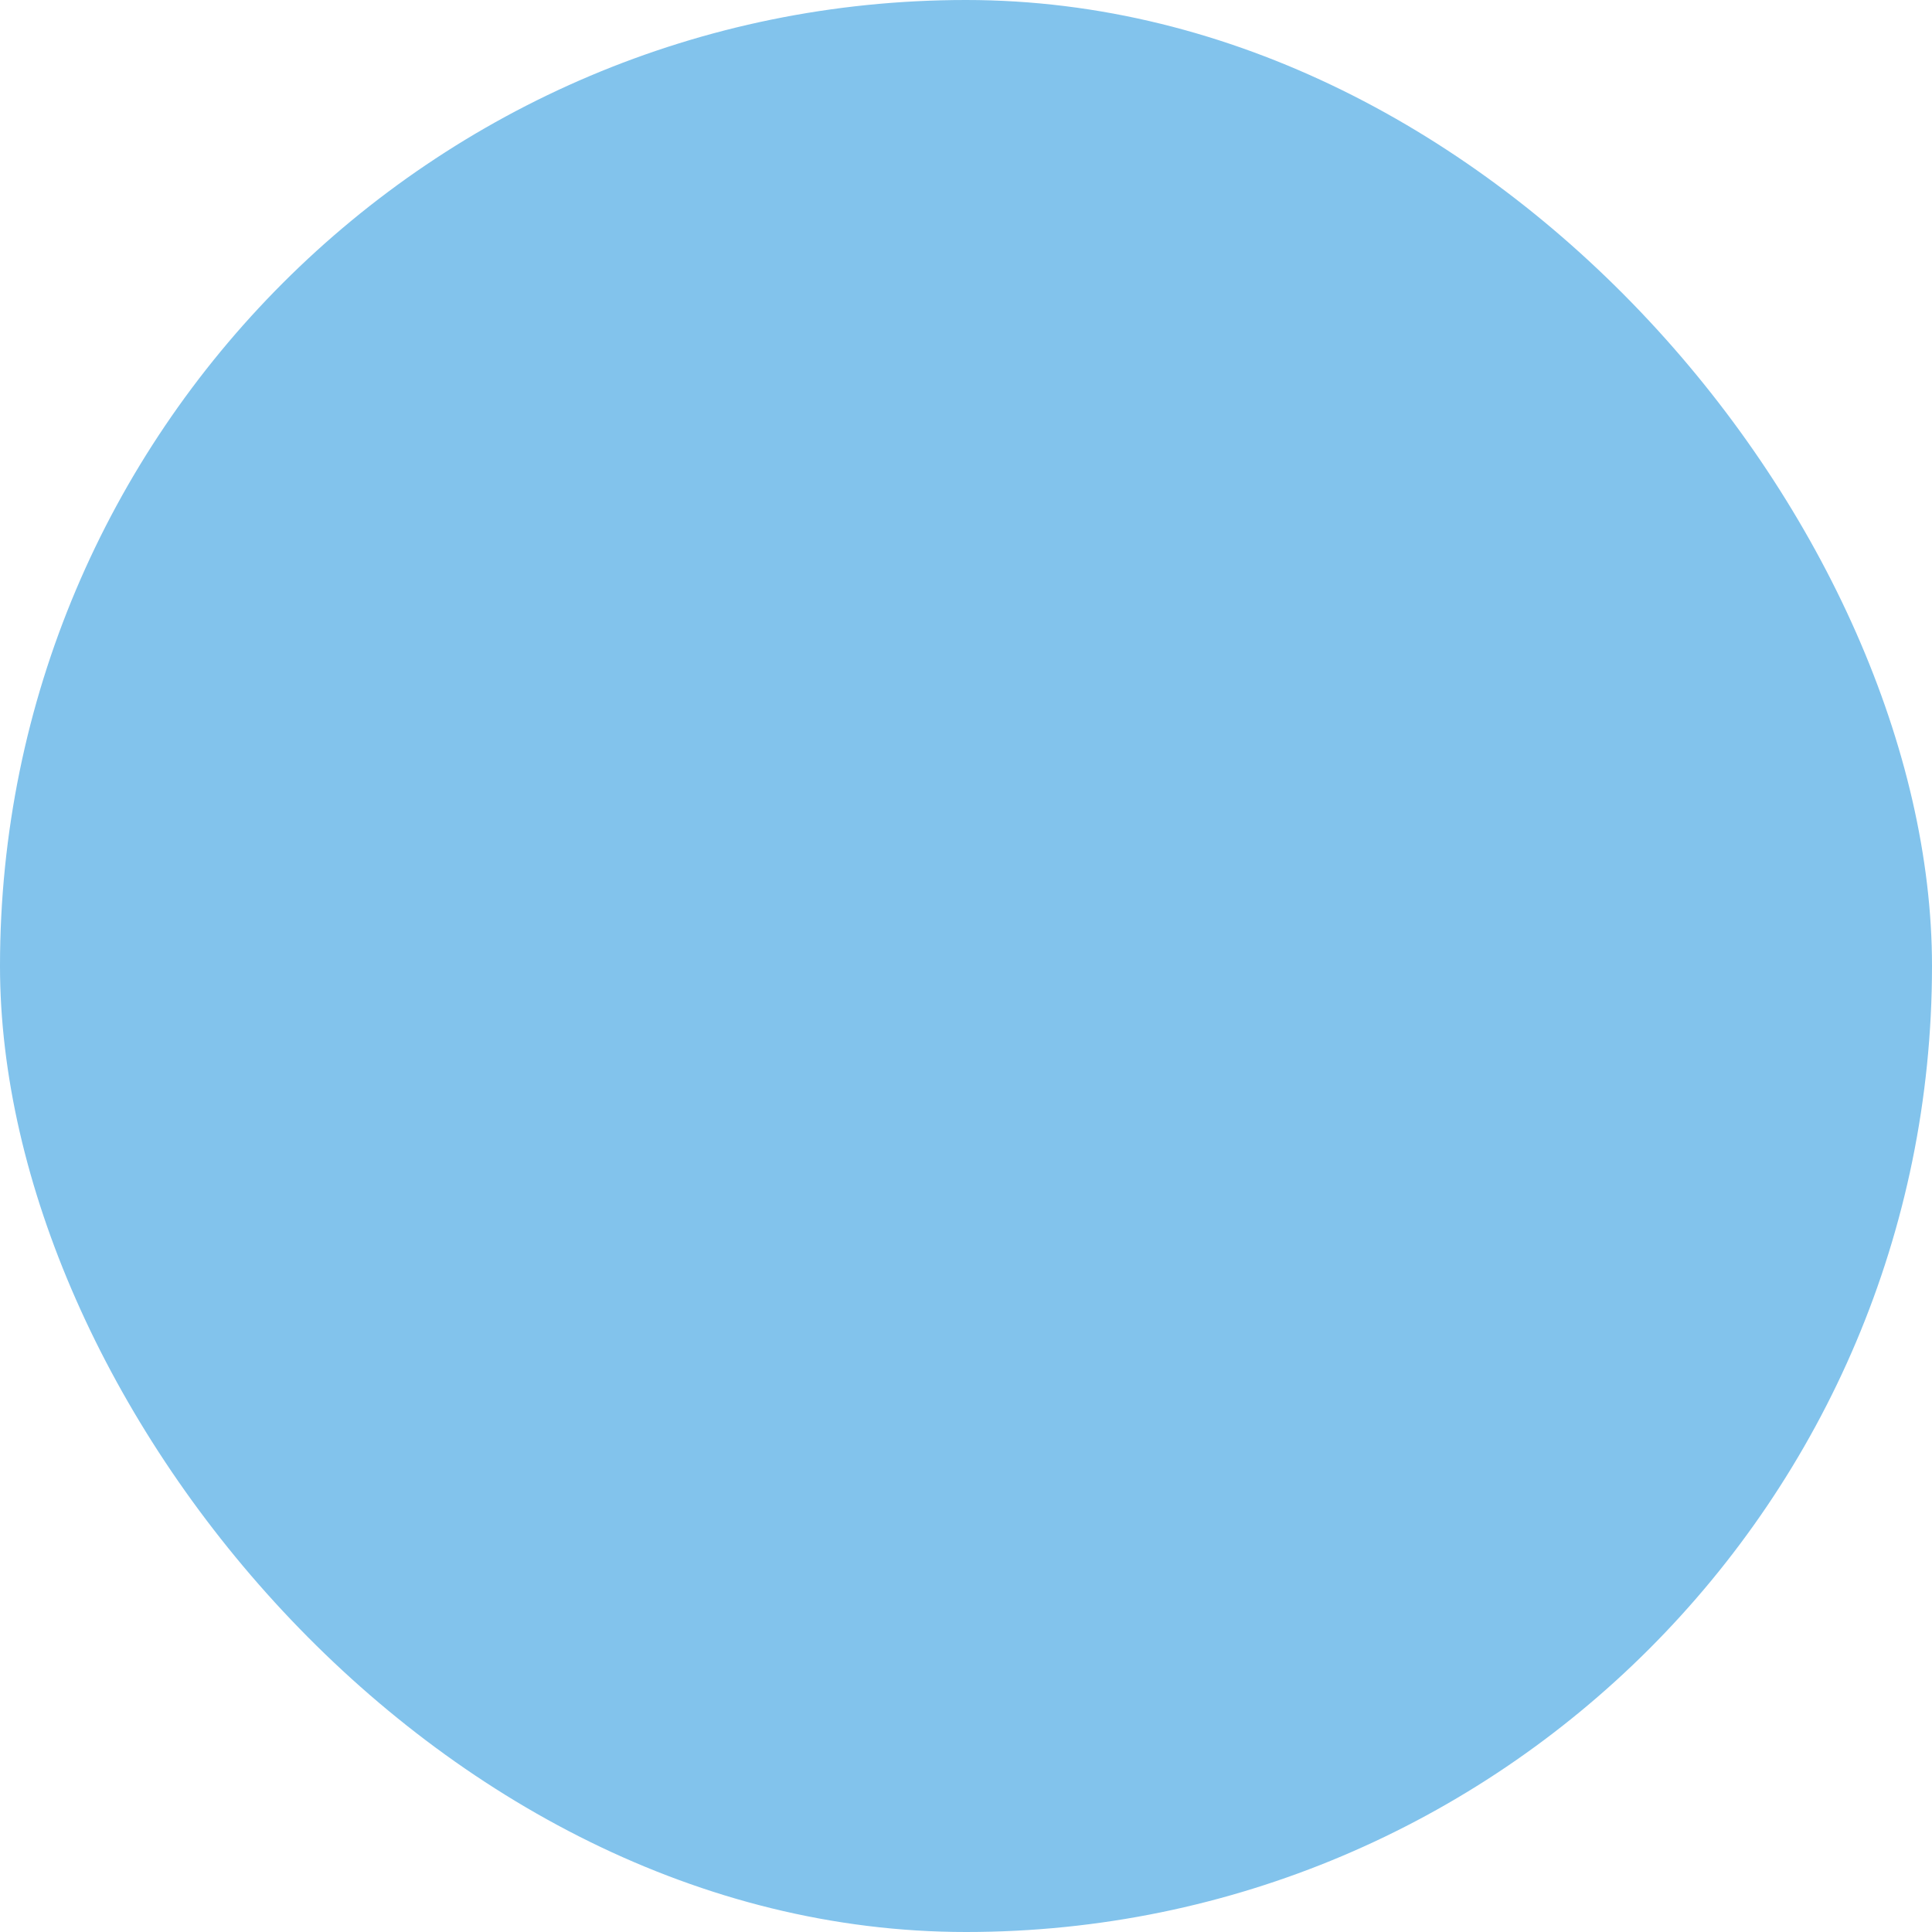 <svg width="22" height="22" viewBox="0 0 22 22" fill="#472183" xmlns="http://www.w3.org/2000/svg">
<g opacity="1">
<rect width="22" height="22" rx="11" fill="#82c3ec"/>
<path d="M12.753 5.364V17H10.992V7.125H10.923L8.139 8.943V7.261L11.043 5.364H12.753Z" fill="#82c3ec"/>
</g>
</svg>
